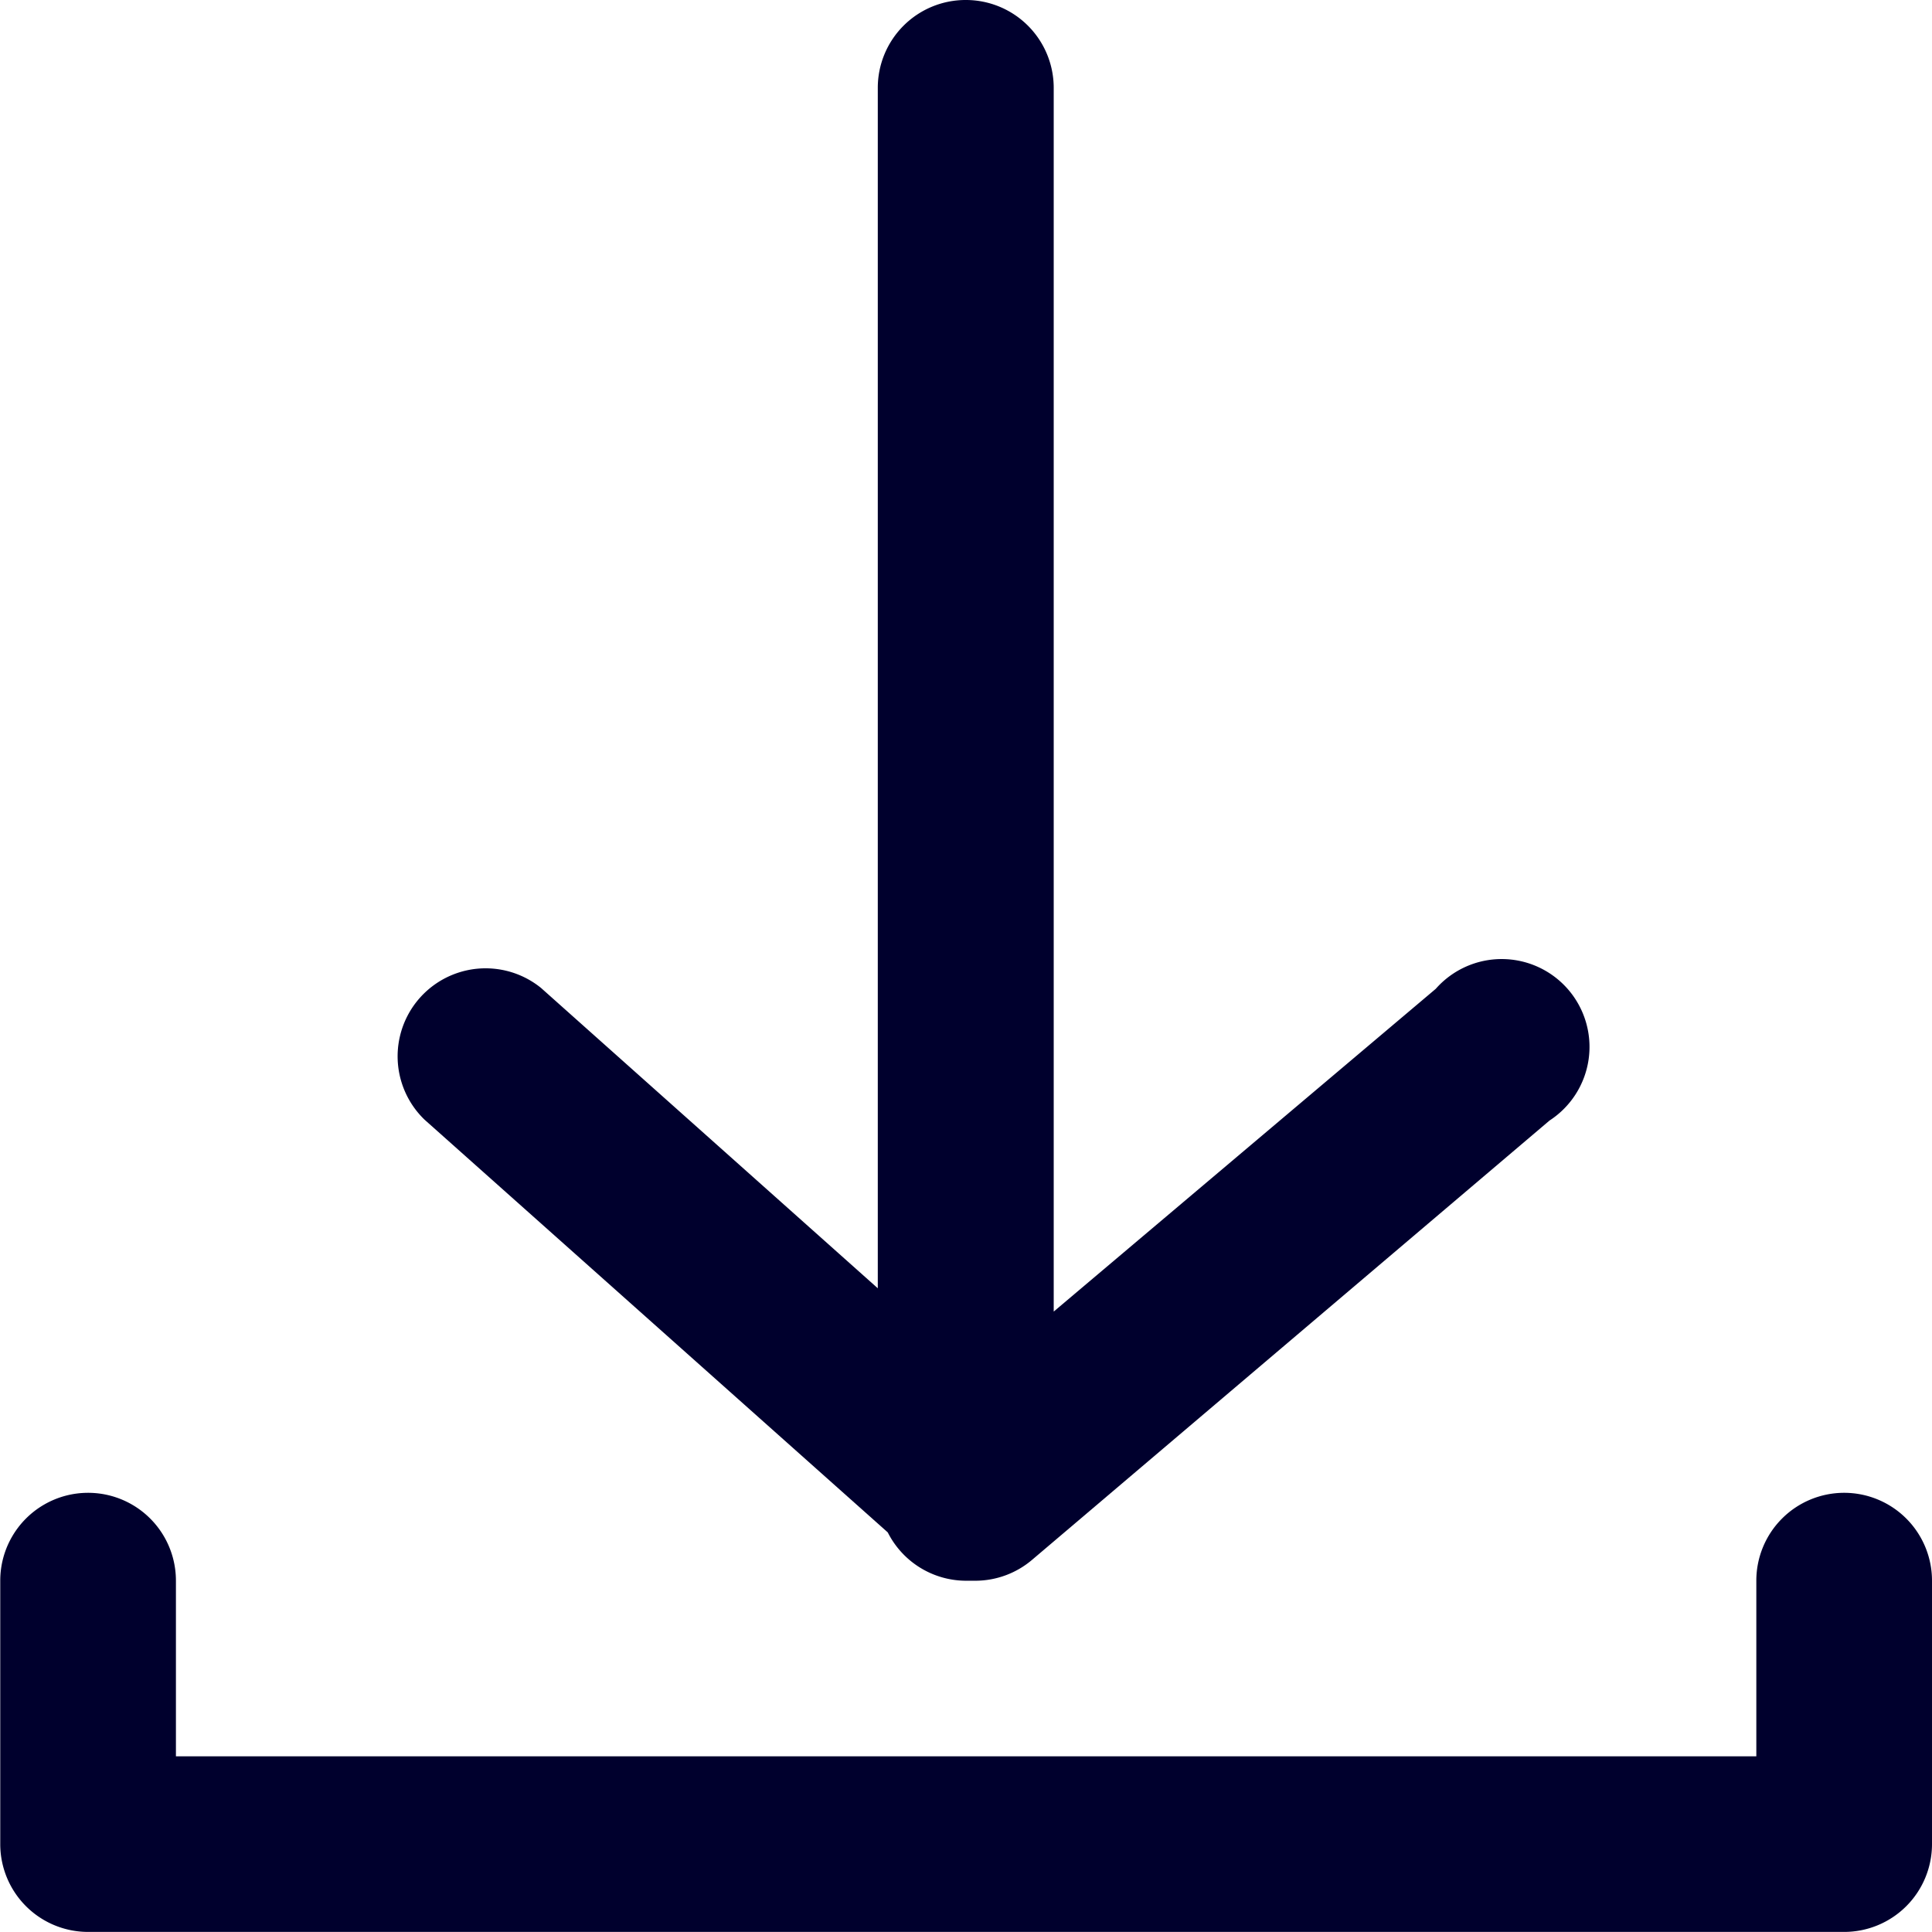 <svg id="Component_97_1" data-name="Component 97 – 1" xmlns="http://www.w3.org/2000/svg" width="23.227" height="23.226">
    <defs>
        <style>
            .cls-1{fill:#00002d}
        </style>
    </defs>
    <path id="Path_250" data-name="Path 250" class="cls-1" d="M25.86 10a1.056 1.056 0 0 0-1.06 1.056v14.432l-4.049-3.611a1.058 1.058 0 0 0-1.4 1.584l5.569 4.962a1.056 1.056 0 0 0 .94.581h.116a1.056 1.056 0 0 0 .681-.253l6.218-5.279a1.056 1.056 0 1 0-1.367-1.584l-4.593 3.88V11.056A1.056 1.056 0 0 0 25.86 10z" transform="translate(-14.247 -10)"/>
    <path id="Path_251" data-name="Path 251" class="cls-1" d="M32.171 44a1.056 1.056 0 0 0-1.056 1.056v2.112h-19v-2.112a1.056 1.056 0 0 0-2.112 0v3.167a1.056 1.056 0 0 0 1.056 1.056h21.112a1.056 1.056 0 0 0 1.056-1.056v-3.167A1.056 1.056 0 0 0 32.171 44z" transform="translate(-10 -26.053)"/>
</svg>
